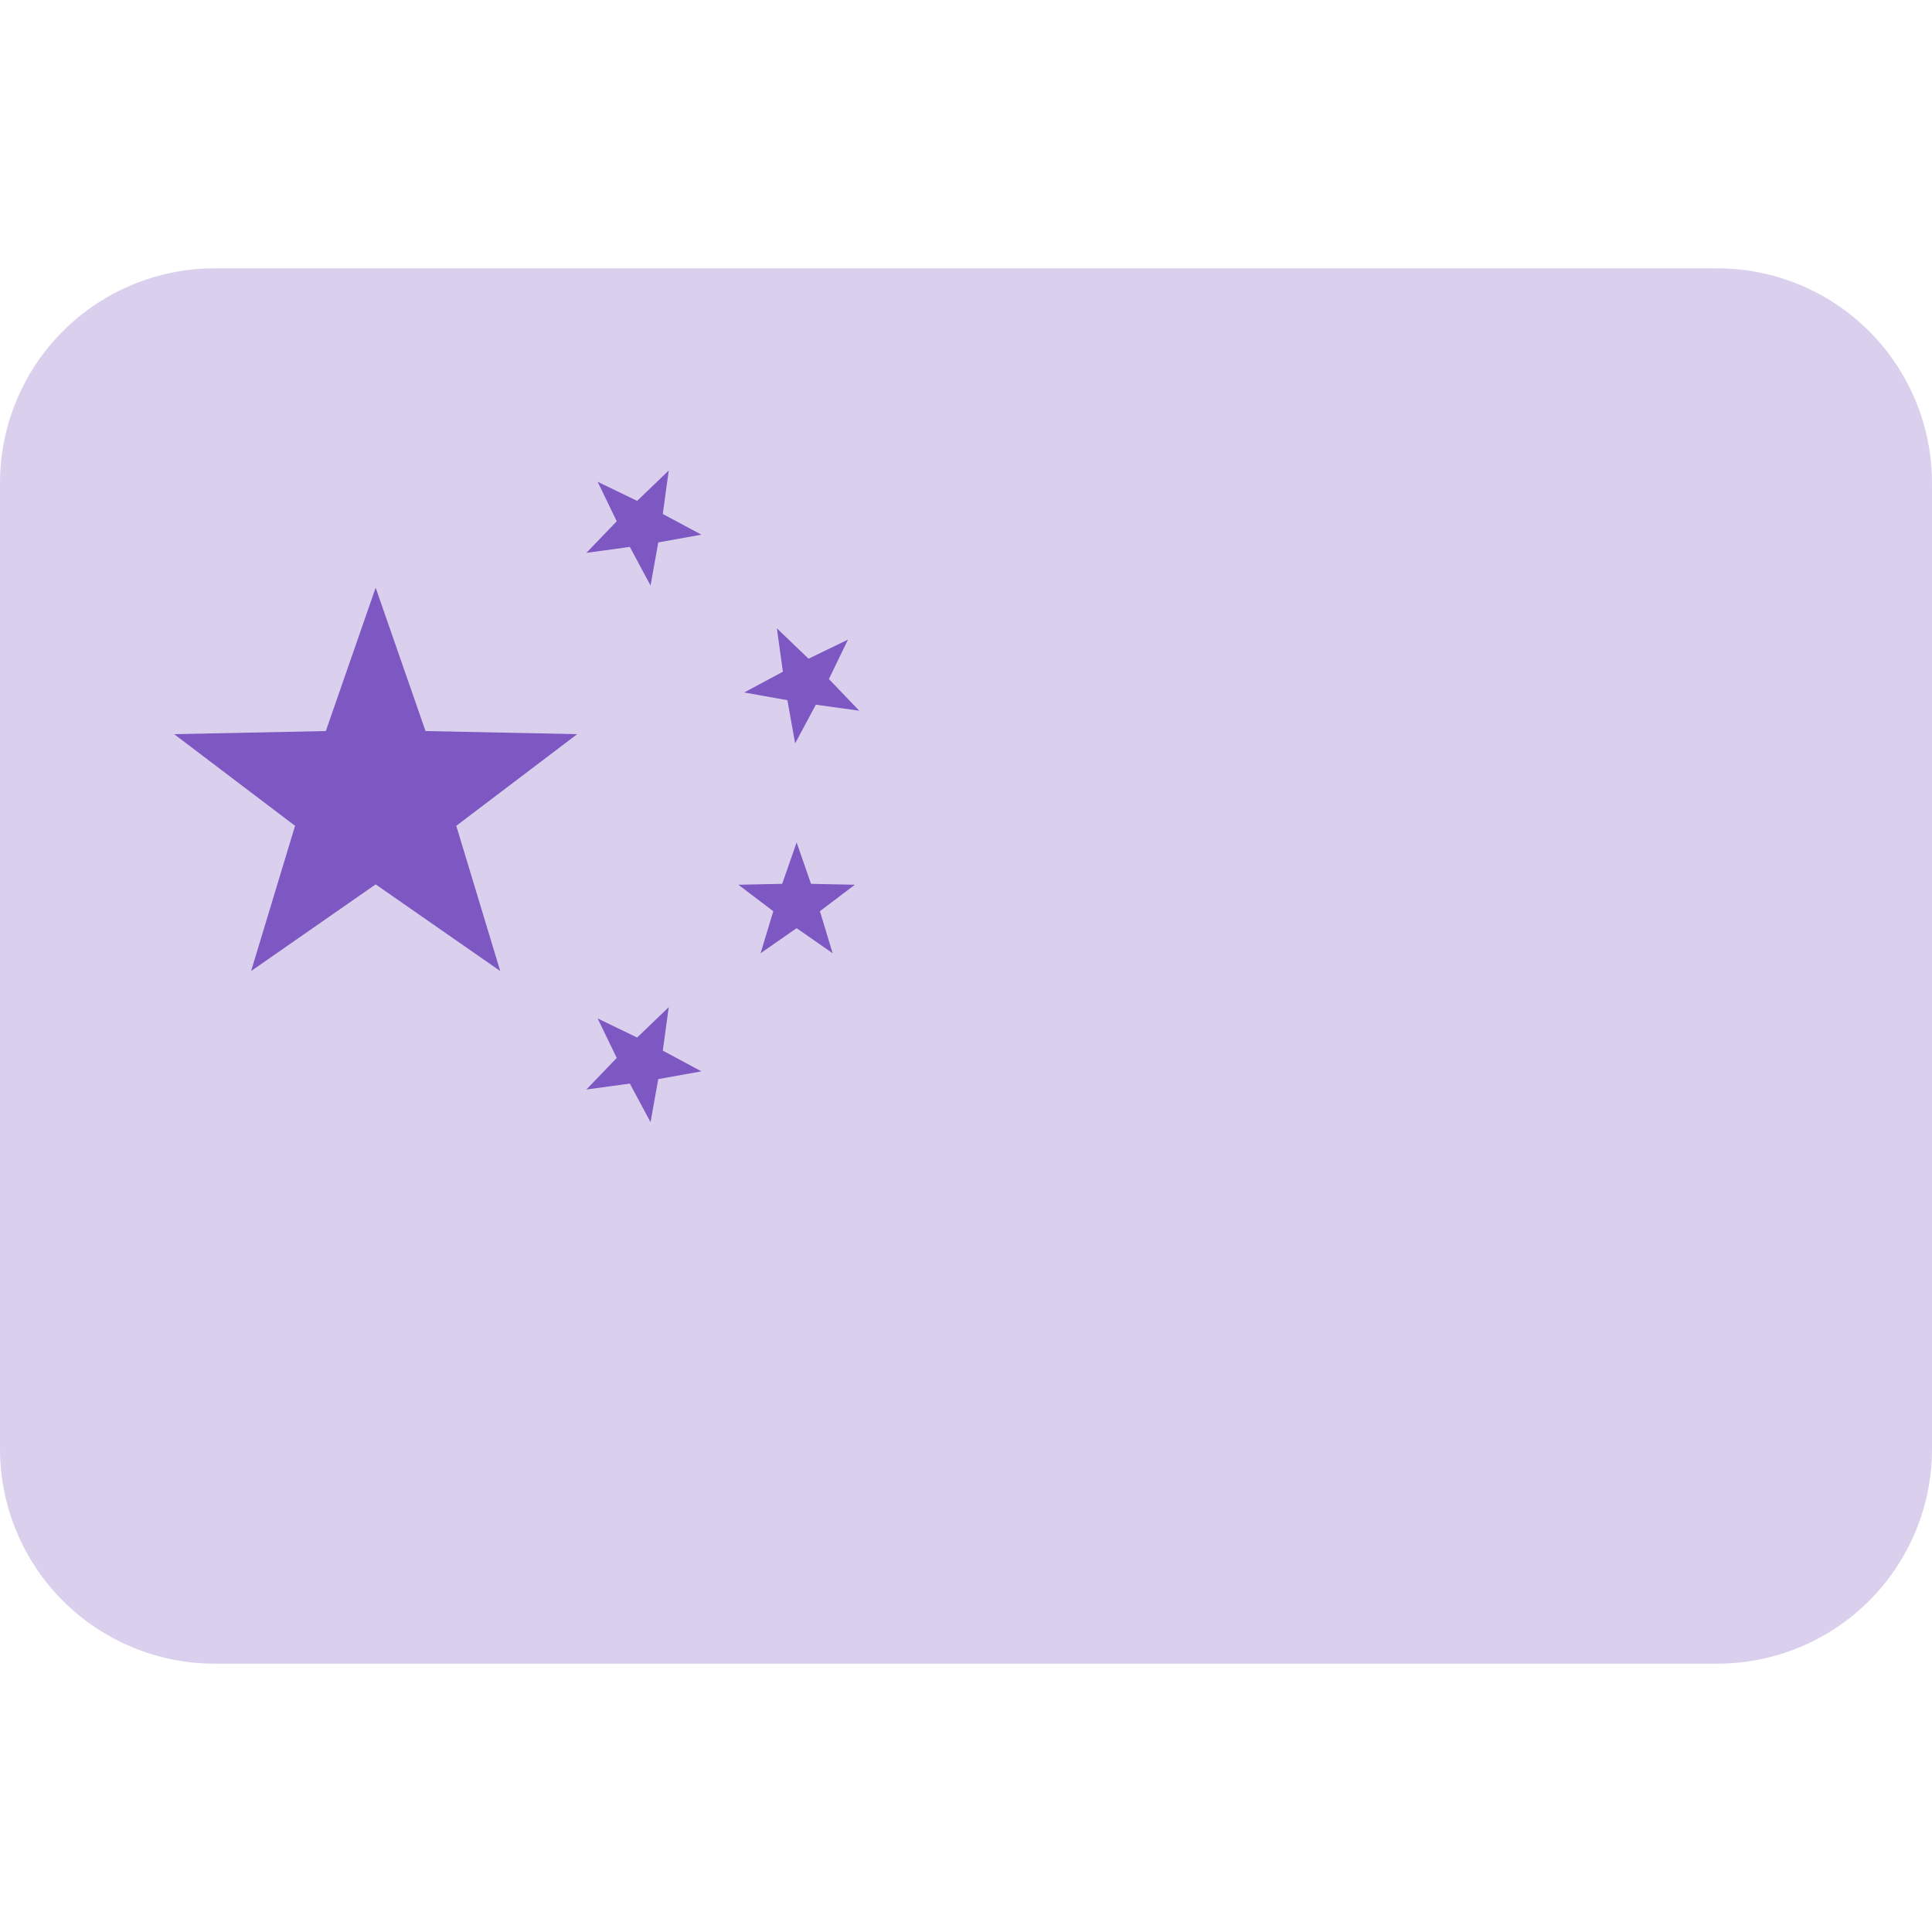<svg width="100" height="100" viewBox="0 0 100 100" fill="none" xmlns="http://www.w3.org/2000/svg">
<path d="M100 75C100 77.947 98.829 80.773 96.746 82.857C94.662 84.941 91.836 86.111 88.889 86.111H11.111C8.164 86.111 5.338 84.941 3.254 82.857C1.171 80.773 0 77.947 0 75V25C0 22.053 1.171 19.227 3.254 17.143C5.338 15.059 8.164 13.889 11.111 13.889H88.889C91.836 13.889 94.662 15.059 96.746 17.143C98.829 19.227 100 22.053 100 25V75Z" fill="#D1C4E9" fill-opacity="0.8"/>
<path d="M30.933 24.936L32.978 25.925L34.614 24.353L34.306 26.603L36.306 27.675L34.072 28.075L33.672 30.308L32.6 28.308L30.35 28.617L31.922 26.98L30.933 24.936ZM43.892 33.105L42.903 35.147L44.475 36.786L42.228 36.475L41.156 38.478L40.756 36.242L38.519 35.842L40.522 34.769L40.211 32.522L41.85 34.094L43.892 33.105ZM41.233 43.603L41.978 45.747L44.247 45.794L42.439 47.164L43.097 49.339L41.233 48.042L39.369 49.339L40.025 47.164L38.217 45.794L40.486 45.747L41.233 43.603ZM30.933 52.714L32.978 53.703L34.614 52.13L34.306 54.38L36.306 55.453L34.072 55.853L33.672 58.086L32.6 56.086L30.35 56.394L31.922 54.758L30.933 52.714ZM19.444 30.419L22.025 37.839L29.875 38L23.617 42.744L25.892 50.261L19.444 45.775L12.997 50.261L15.272 42.744L9.014 38L16.864 37.839L19.444 30.419Z" fill="#673AB7" fill-opacity="0.8"/>
</svg>
